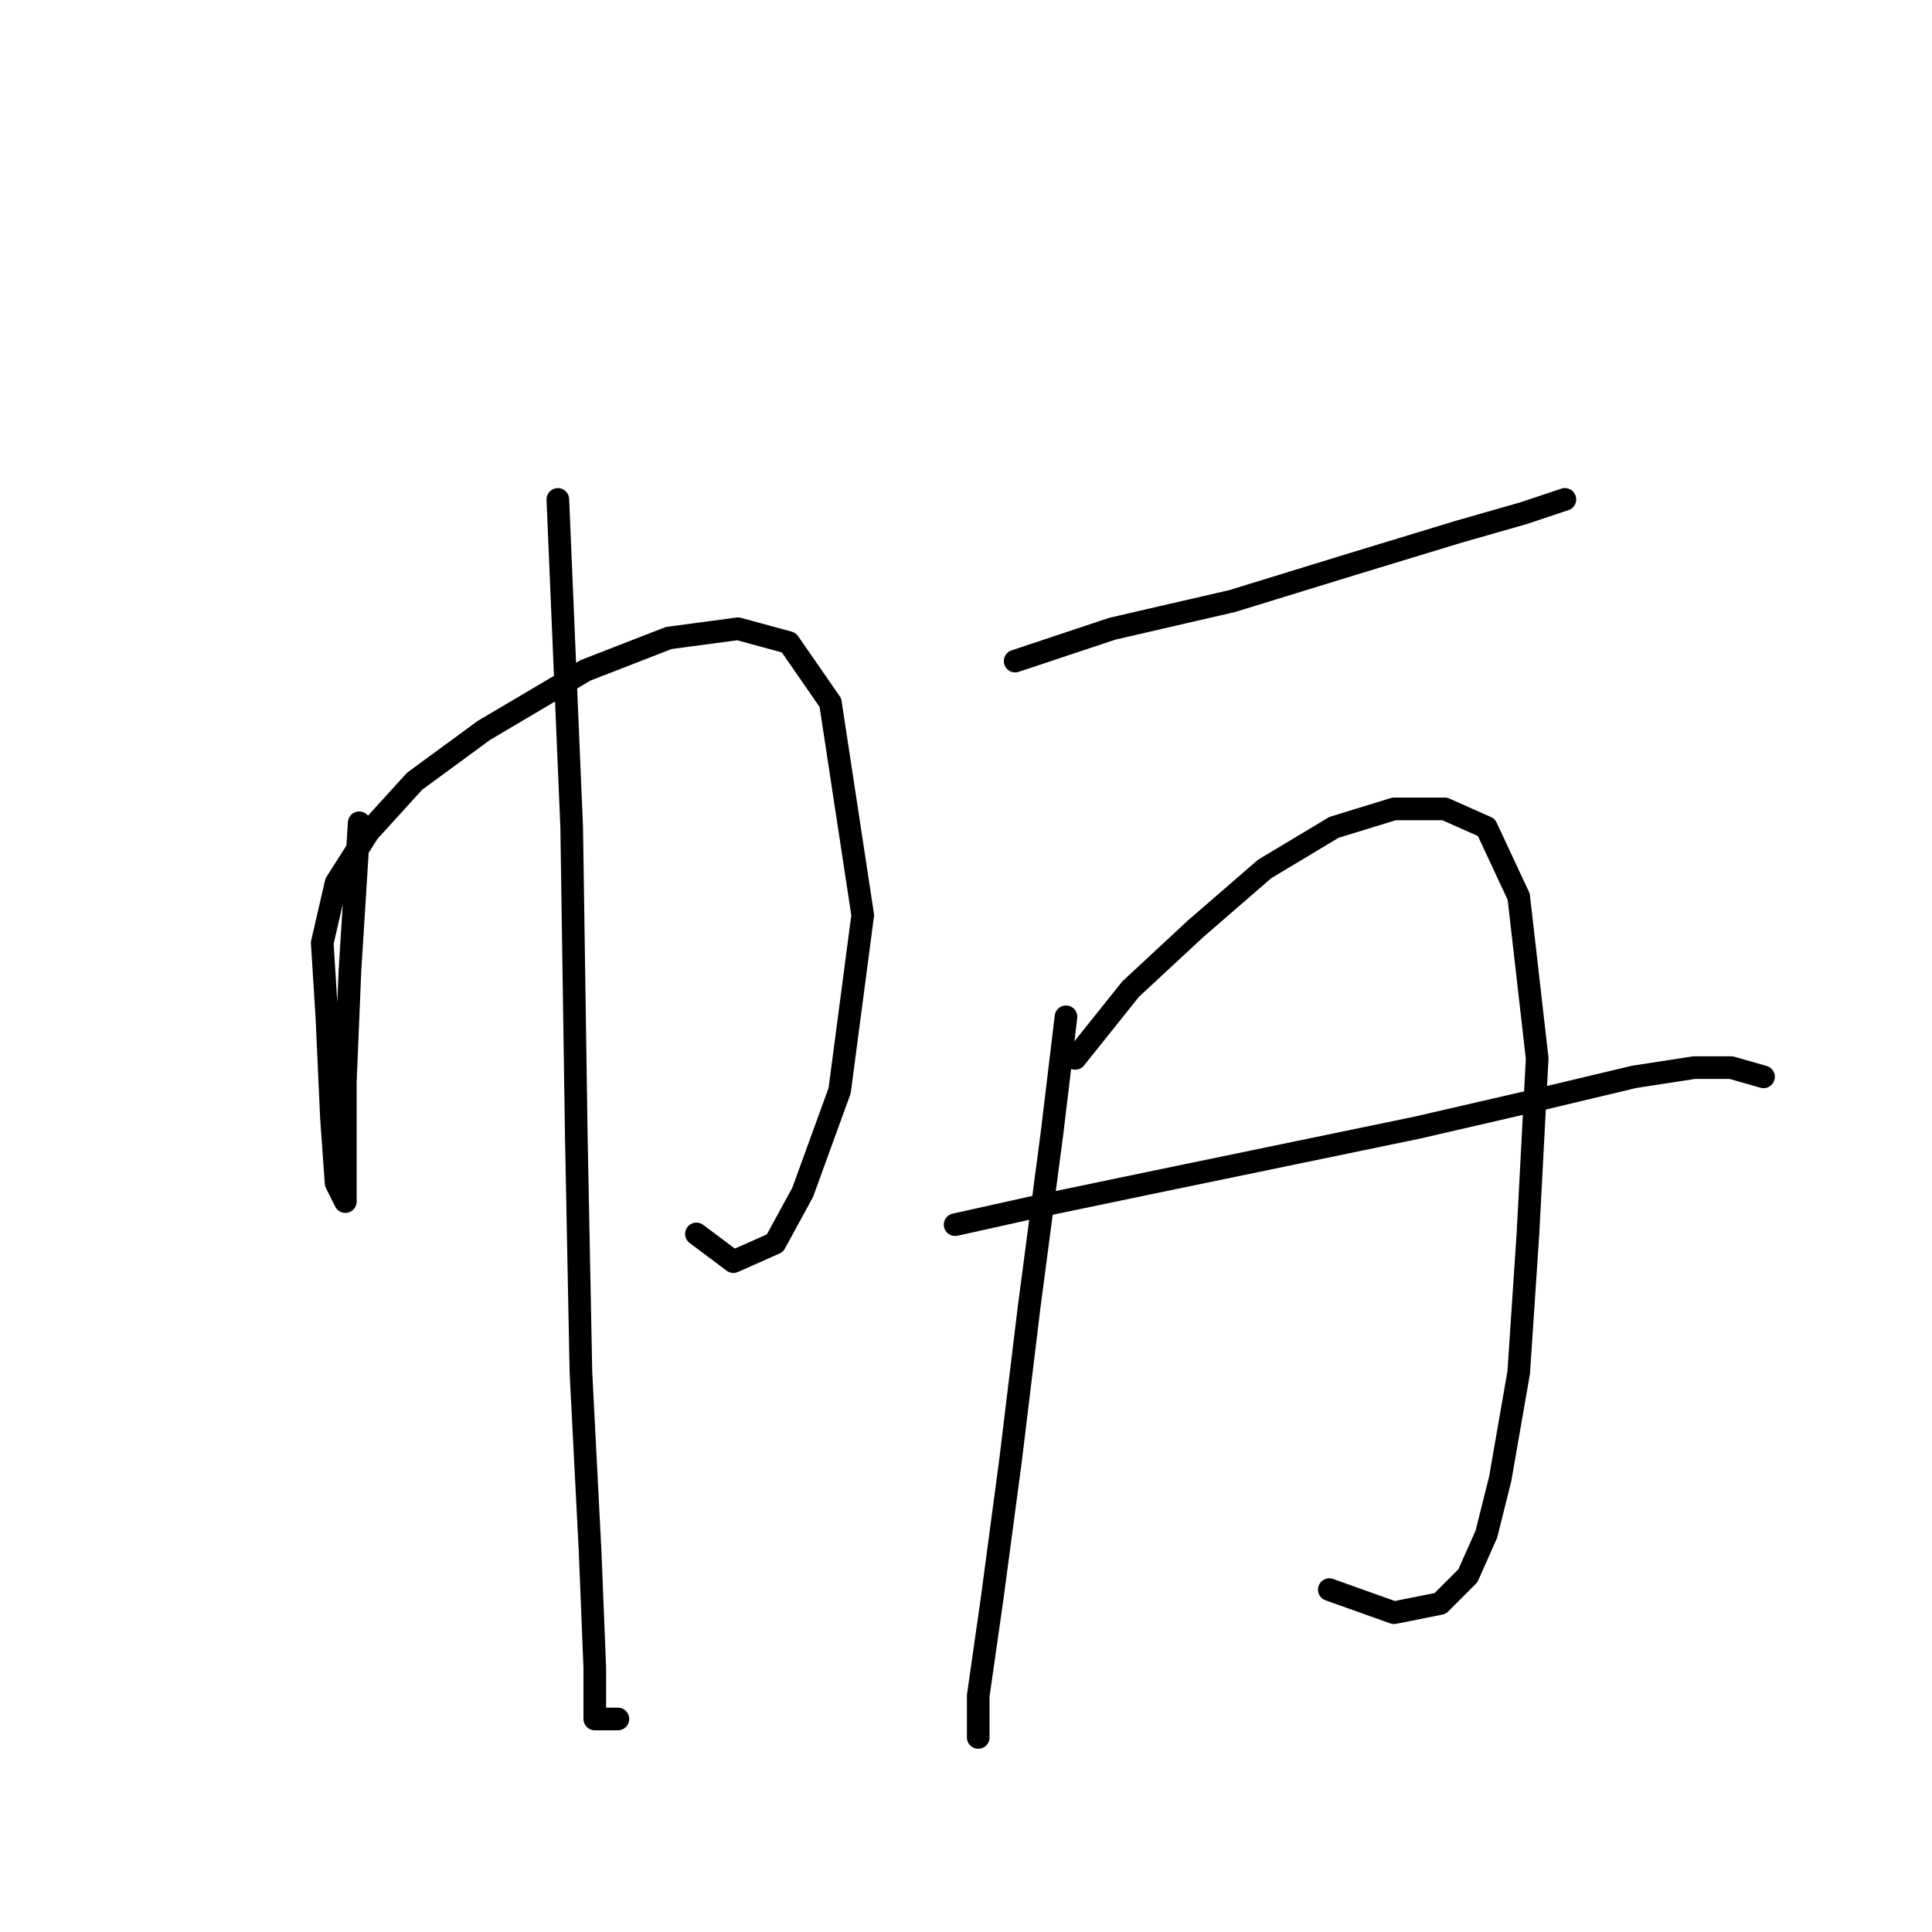 <?xml version="1.0" standalone="no"?>
    <svg width="256" height="256" xmlns="http://www.w3.org/2000/svg" version="1.1">
    <polyline stroke="black" stroke-width="3" stroke-linecap="round" fill="transparent" stroke-linejoin="round" points="47.595 109.022 46.371 128.61 45.759 143.3 45.759 152.482 45.759 157.379 45.759 159.215 44.535 156.767 43.923 148.197 43.311 134.731 42.698 124.937 44.535 116.979 48.82 110.246 54.941 103.513 64.122 96.78 77.589 88.822 88.607 84.537 97.789 83.313 104.522 85.149 110.031 93.107 114.316 121.264 111.255 144.524 106.358 157.991 102.686 164.724 97.177 167.173 92.28 163.5 92.28 163.5 " />
        <polyline stroke="black" stroke-width="3" stroke-linecap="round" fill="transparent" stroke-linejoin="round" points="73.916 66.174 75.753 109.634 76.365 150.646 76.977 181.863 78.201 205.736 78.813 221.039 78.813 227.772 81.874 227.772 81.874 227.772 " />
        <polyline stroke="black" stroke-width="3" stroke-linecap="round" fill="transparent" stroke-linejoin="round" points="134.515 87.598 147.37 83.313 163.285 79.64 179.2 74.744 193.278 70.459 201.848 68.01 207.357 66.174 207.357 66.174 " />
        <polyline stroke="black" stroke-width="3" stroke-linecap="round" fill="transparent" stroke-linejoin="round" points="141.249 134.731 139.412 150.033 136.352 173.294 133.903 193.494 131.455 211.857 129.619 224.711 129.619 230.22 129.619 230.22 " />
        <polyline stroke="black" stroke-width="3" stroke-linecap="round" fill="transparent" stroke-linejoin="round" points="142.473 140.24 149.818 131.058 158.388 123.1 167.57 115.143 176.751 109.634 184.709 107.186 191.442 107.186 196.951 109.634 201.236 118.816 203.684 140.24 202.46 163.5 201.236 181.863 198.787 195.942 196.951 203.287 194.503 208.796 190.83 212.469 184.709 213.693 176.139 210.633 176.139 210.633 " />
        <polyline stroke="black" stroke-width="3" stroke-linecap="round" fill="transparent" stroke-linejoin="round" points="126.558 162.276 137.576 159.827 152.267 156.767 170.018 153.094 187.769 149.421 203.684 145.749 216.539 142.688 224.496 141.464 229.393 141.464 233.678 142.688 233.678 142.688 " />
        </svg>